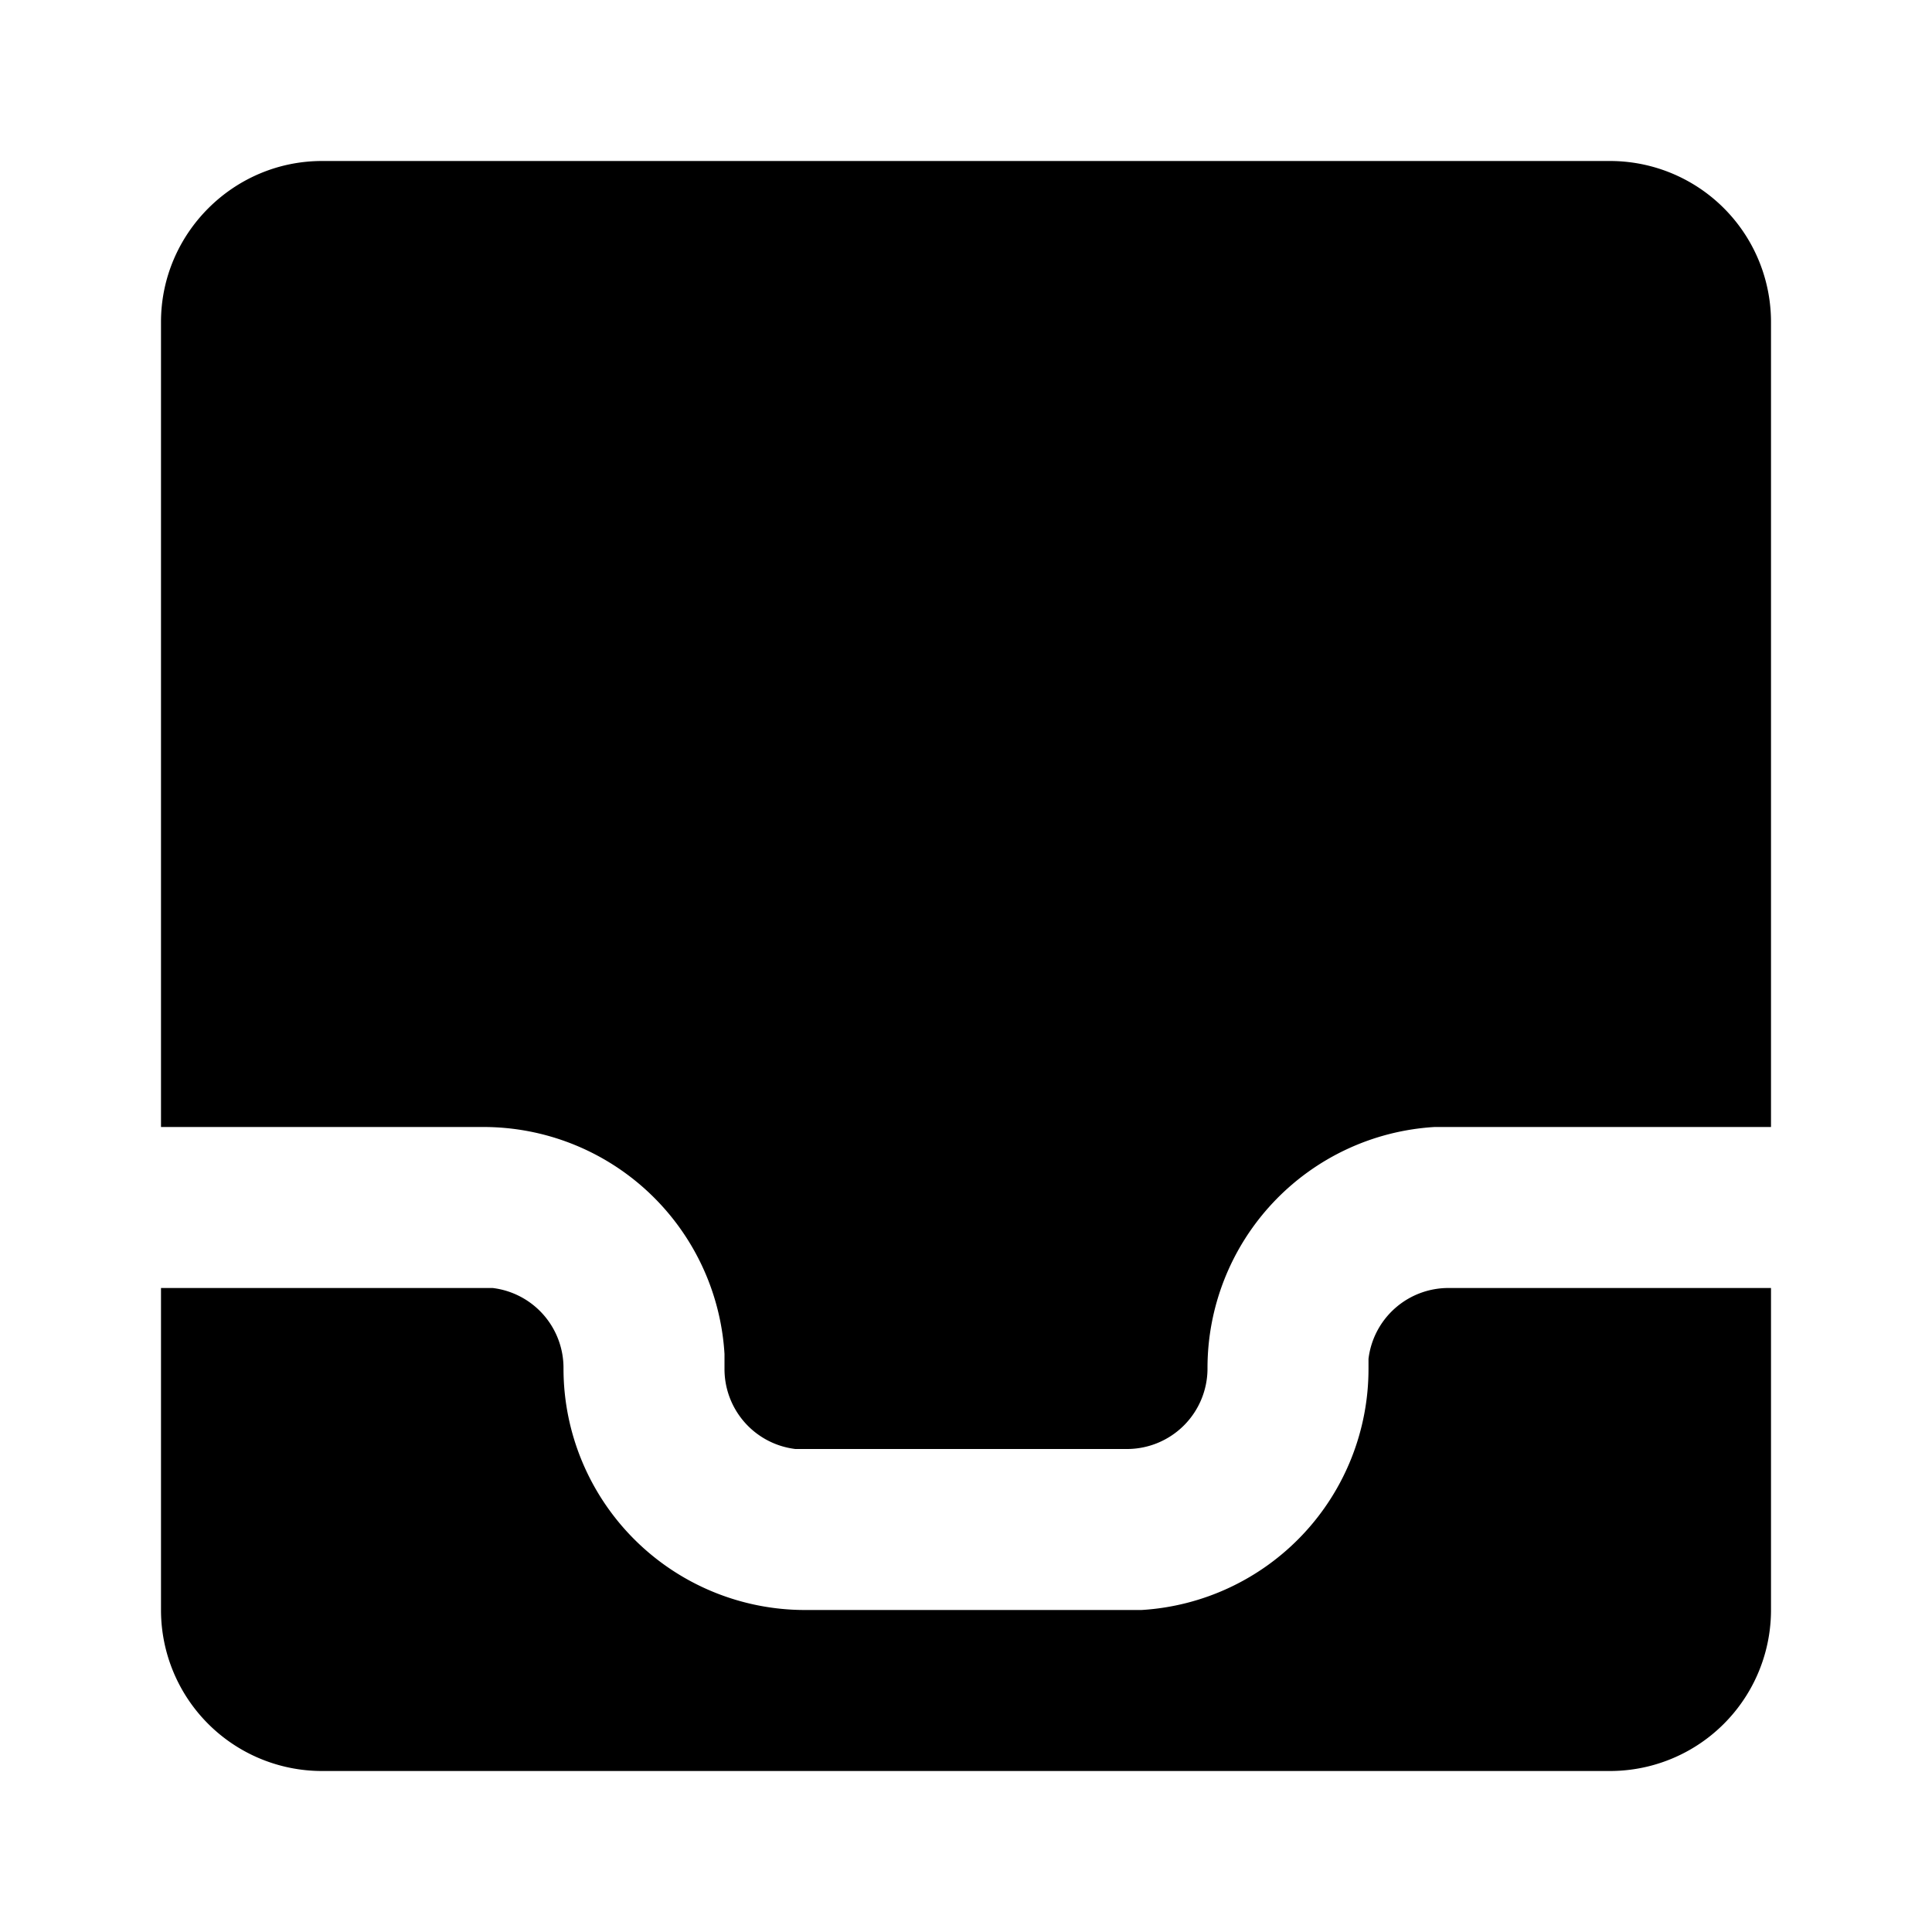 <svg xmlns="http://www.w3.org/2000/svg" width="24" height="24" viewBox="0 0 24 24">
  <path d="M2 16h4.12A1 1 0 0 1 7 17a3 3 0 0 0 3 3h4.18A3 3 0 0 0 17 17v-.12a1 1 0 0 1 1-.88h4v4a2 2 0 0 1-2 2H4a2 2 0 0 1-2-2v-4zM20 2a2 2 0 0 1 2 2v10h-4.18A3 3 0 0 0 15 17a1 1 0 0 1-1 1H9.88A1 1 0 0 1 9 17v-.18A3 3 0 0 0 6 14H2V4c0-1.1.9-2 2-2h16z"/>
</svg>
